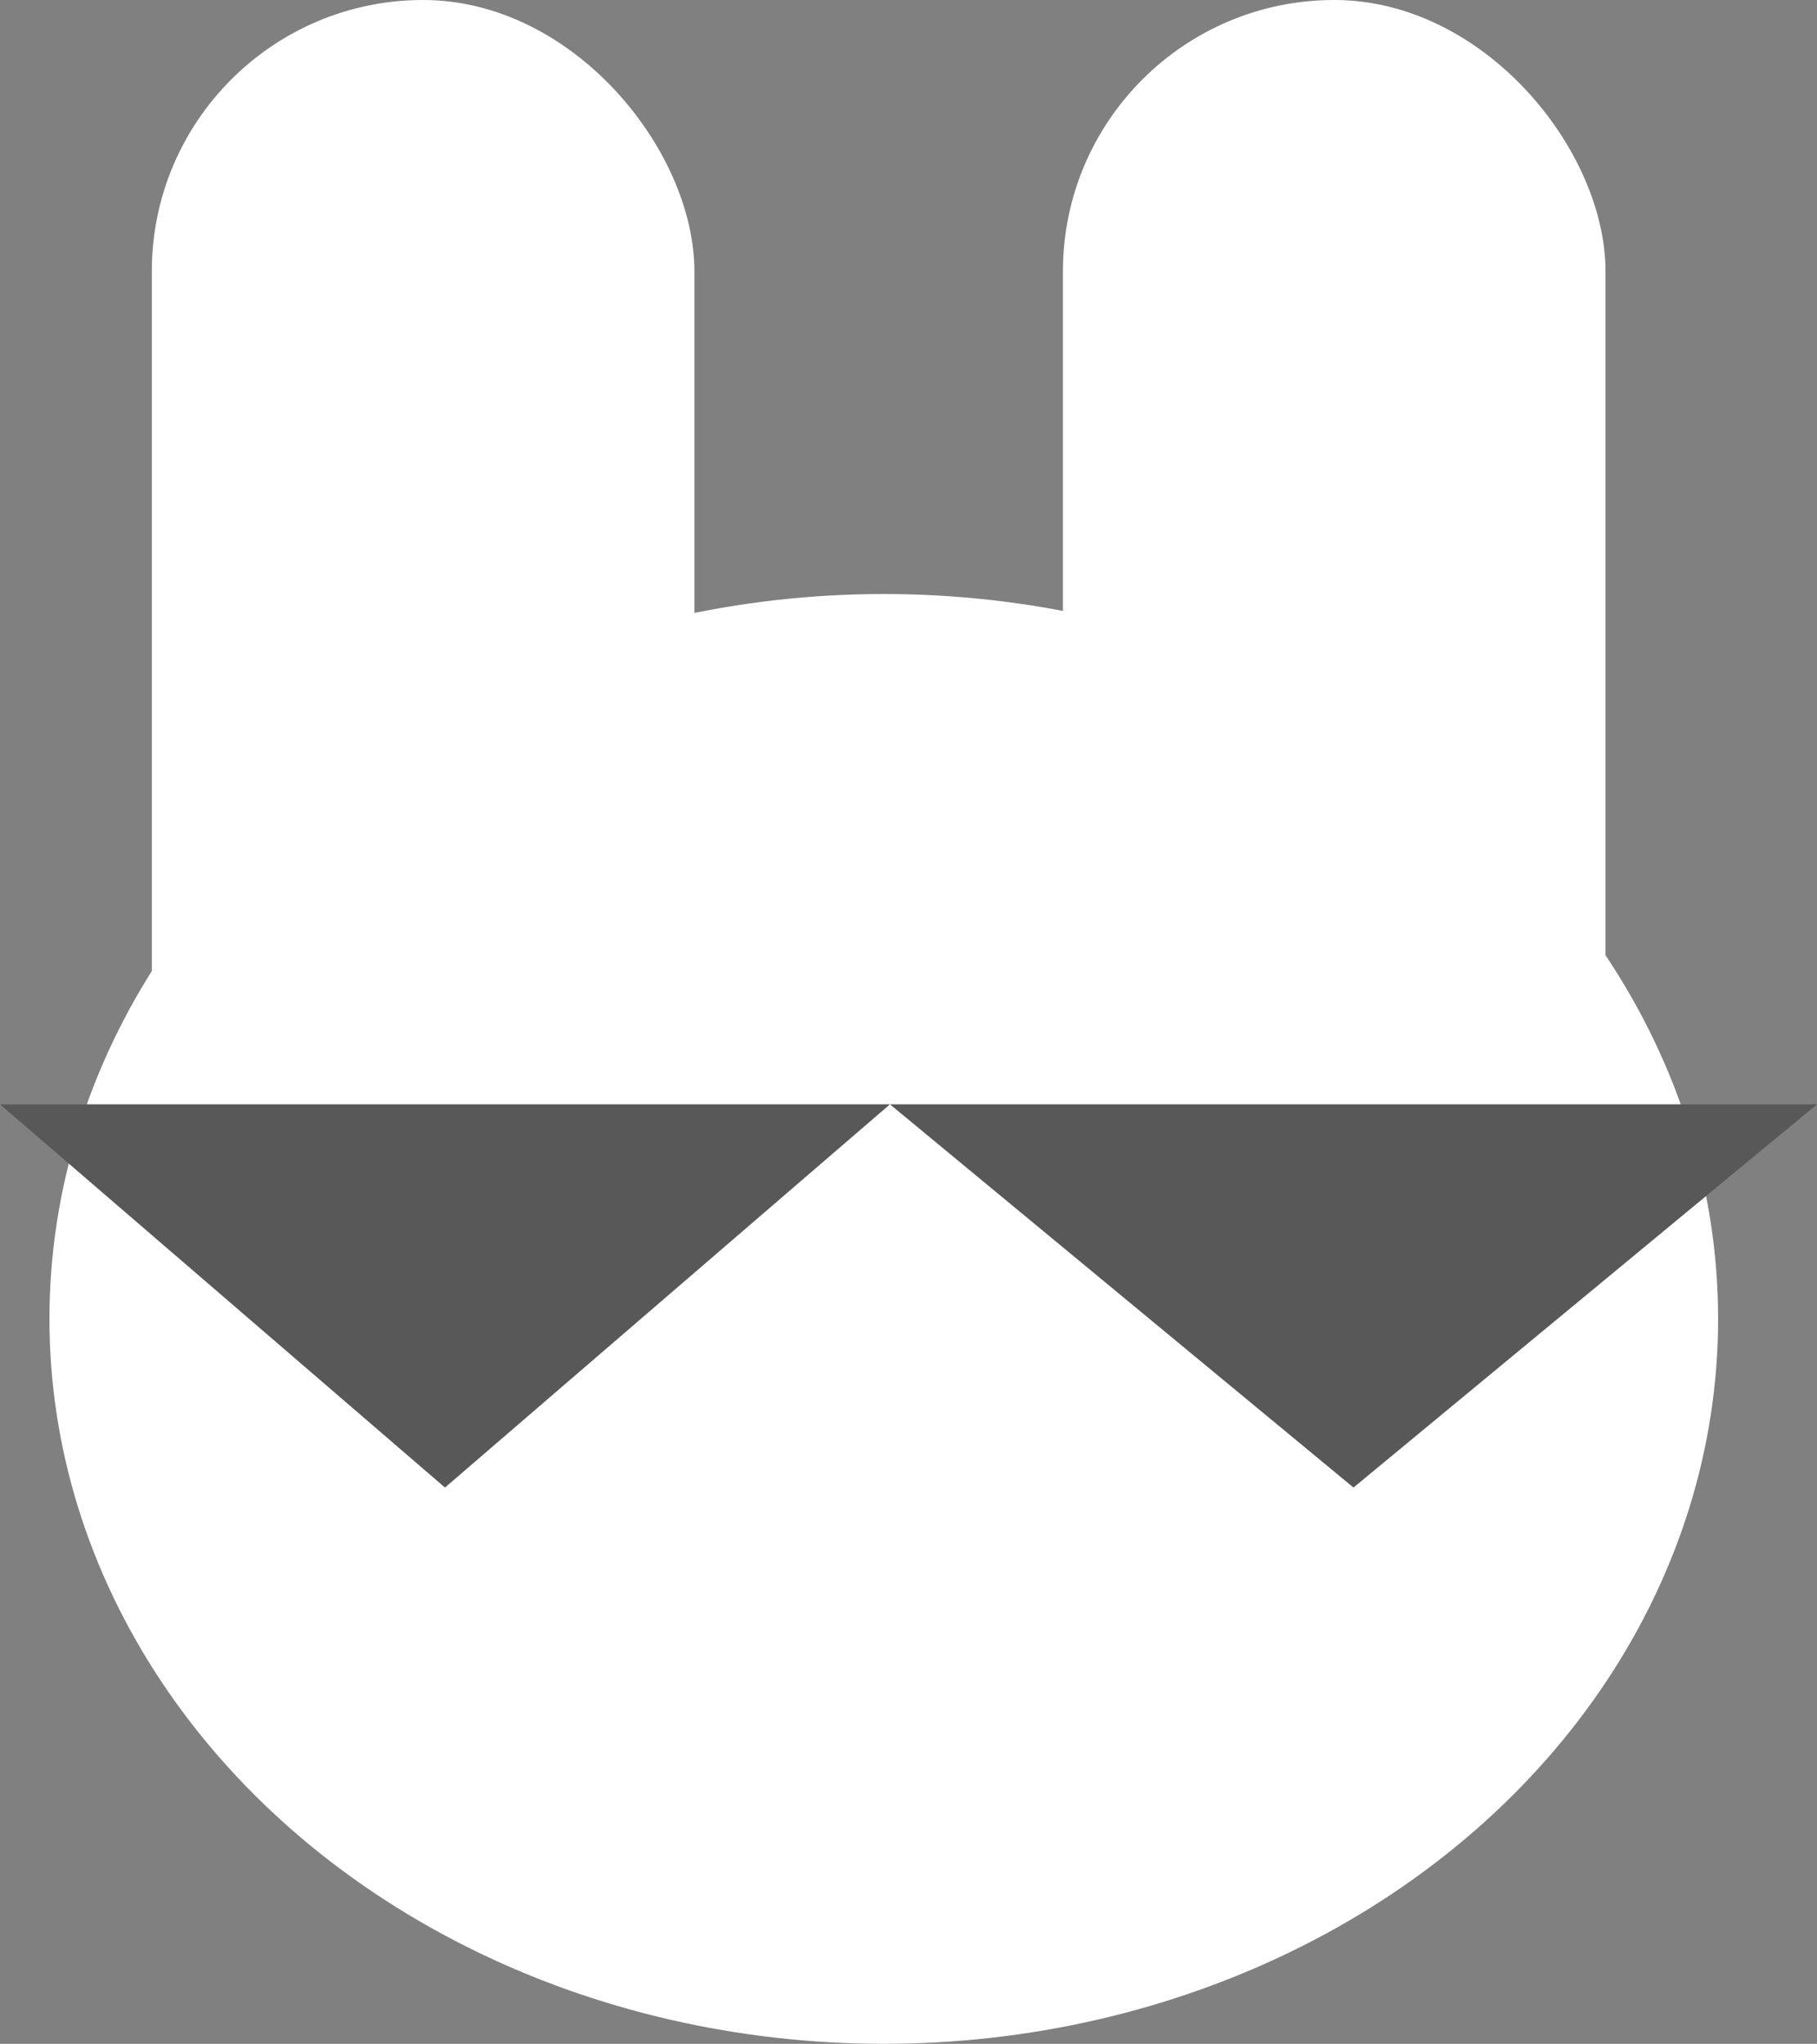 <svg xmlns="http://www.w3.org/2000/svg" width="147" height="165.333" viewBox="0 0 147 165.333">
  <rect x="0" y="0" width="147" height="165.333" fill="#808080" stroke="none"/>
  <g id="Group_20" data-name="Group 20" transform="translate(-1416 -4455.667)">
    <ellipse id="Ellipse_11" data-name="Ellipse 11" cx="67.5" cy="58.64" rx="67.5" ry="58.64" transform="translate(1420 4503.719)" fill="#fff"/>
    <rect id="Rectangle_40" data-name="Rectangle 40" width="43.896" height="115.652" rx="21.948" transform="translate(1428.282 4455.667)" fill="#fff"/>
    <rect id="Rectangle_41" data-name="Rectangle 41" width="43.896" height="115.652" rx="21.948" transform="translate(1501.994 4455.667)" fill="#fff"/>
    <path id="Polygon_1" data-name="Polygon 1" d="M37.5,0,75,31H0Z" transform="translate(1563 4576) rotate(180)" fill="#585858"/>
    <path id="Polygon_2" data-name="Polygon 2" d="M36,0,72,31H0Z" transform="translate(1488 4576) rotate(180)" fill="#585858"/>
  </g>
</svg>
